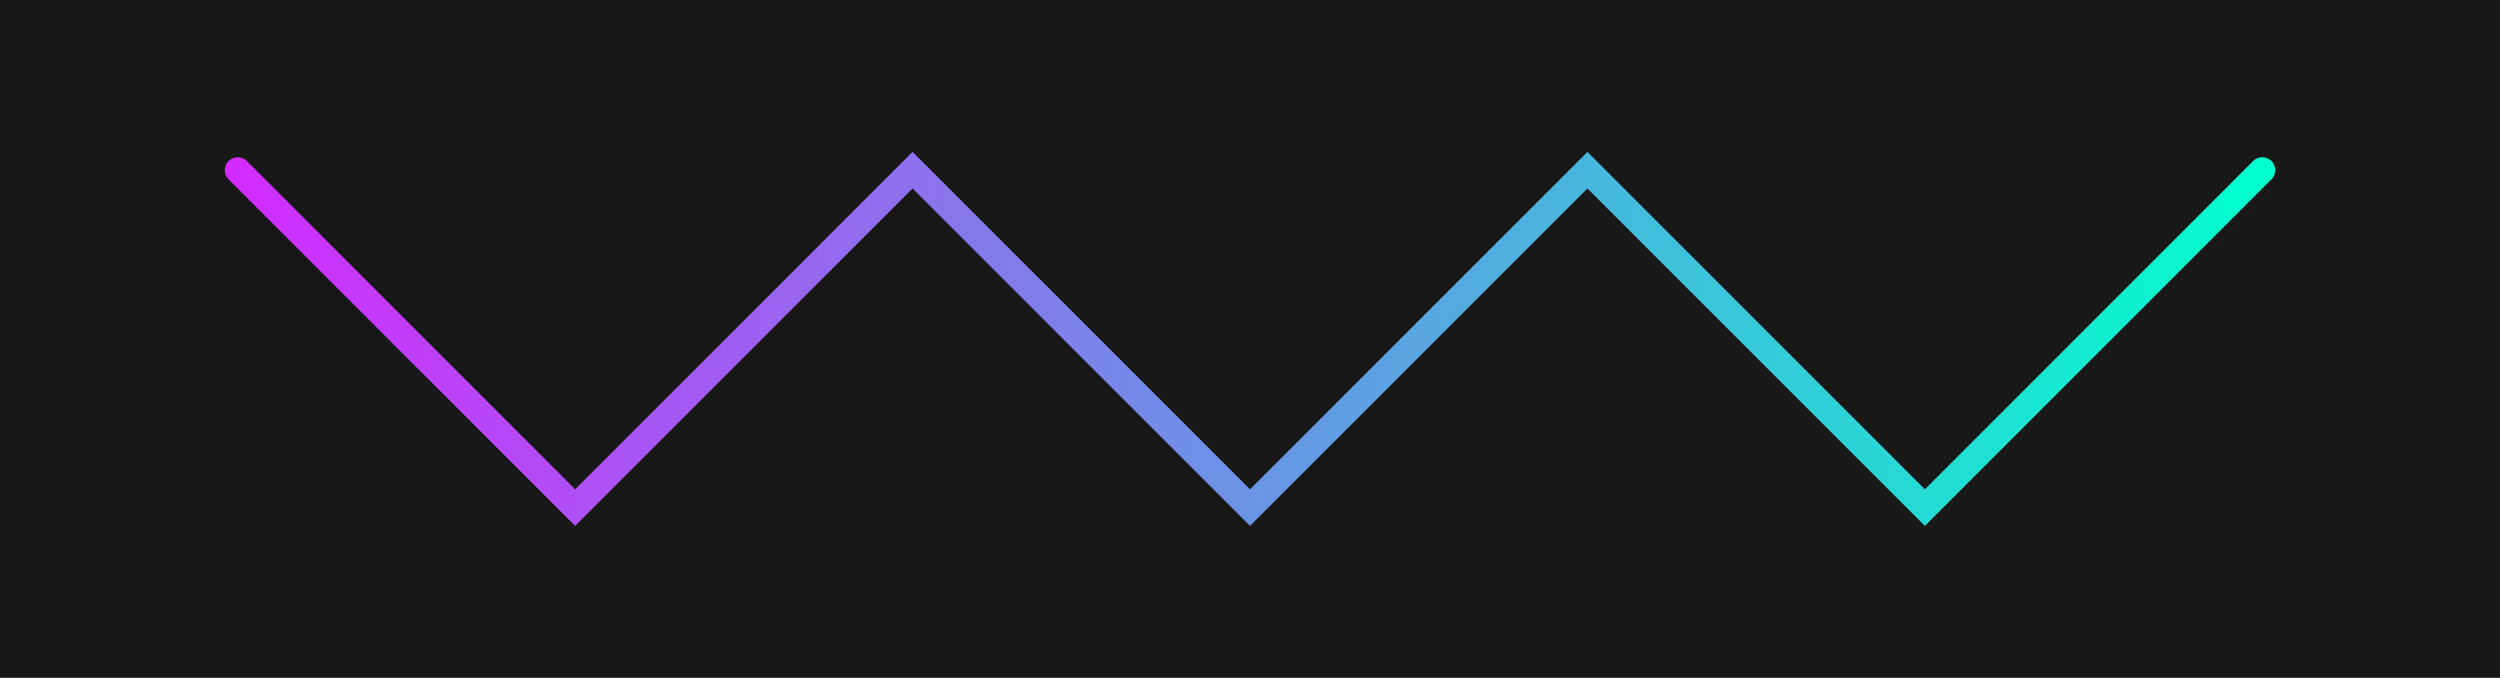 <?xml version="1.0" encoding="UTF-8" standalone="no"?>
<svg
   width="483.071"
   height="130.964"
   viewBox="0 0 740.906 200.865"
   version="1.1"
   id="svg17150"
   xmlns:xlink="http://www.w3.org/1999/xlink"
   xmlns="http://www.w3.org/2000/svg"
   xmlns:svg="http://www.w3.org/2000/svg">
  <defs
     id="defs17154">
    <linearGradient
       id="linearGradient6539">
      <stop
         style="stop-color:#00ffcc;stop-opacity:1"
         offset="0"
         id="stop6535" />
      <stop
         style="stop-color:#d42aff;stop-opacity:1"
         offset="1"
         id="stop6537" />
    </linearGradient>
    <linearGradient
       xlink:href="#linearGradient6539"
       id="linearGradient19242"
       x1="620.197"
       y1="72.728"
       x2="12.53"
       y2="72.728"
       gradientUnits="userSpaceOnUse"
       gradientTransform="translate(54.09,27.704)" />
  </defs>
  <rect
     x="0"
     y="0"
     width="740.906"
     height="200.865"
     fill="#181818"
     id="rect17144"
     style="stroke-width:0.386" />
  <path
     fill="none"
     stroke="#ffffff"
     stroke-width="2"
     d="m 70.454,50.432 100,100 100,-100 100,100 100,-100 100,100 100,-100"
     id="path17146"
     style="stroke:url(#linearGradient19242);stroke-width:7.669;stroke-linecap:round;stroke-dasharray:none" />
  <path
     fill="none"
     stroke="#ffffff"
     stroke-width="50"
     id="path17148"
     d="" />
</svg>
